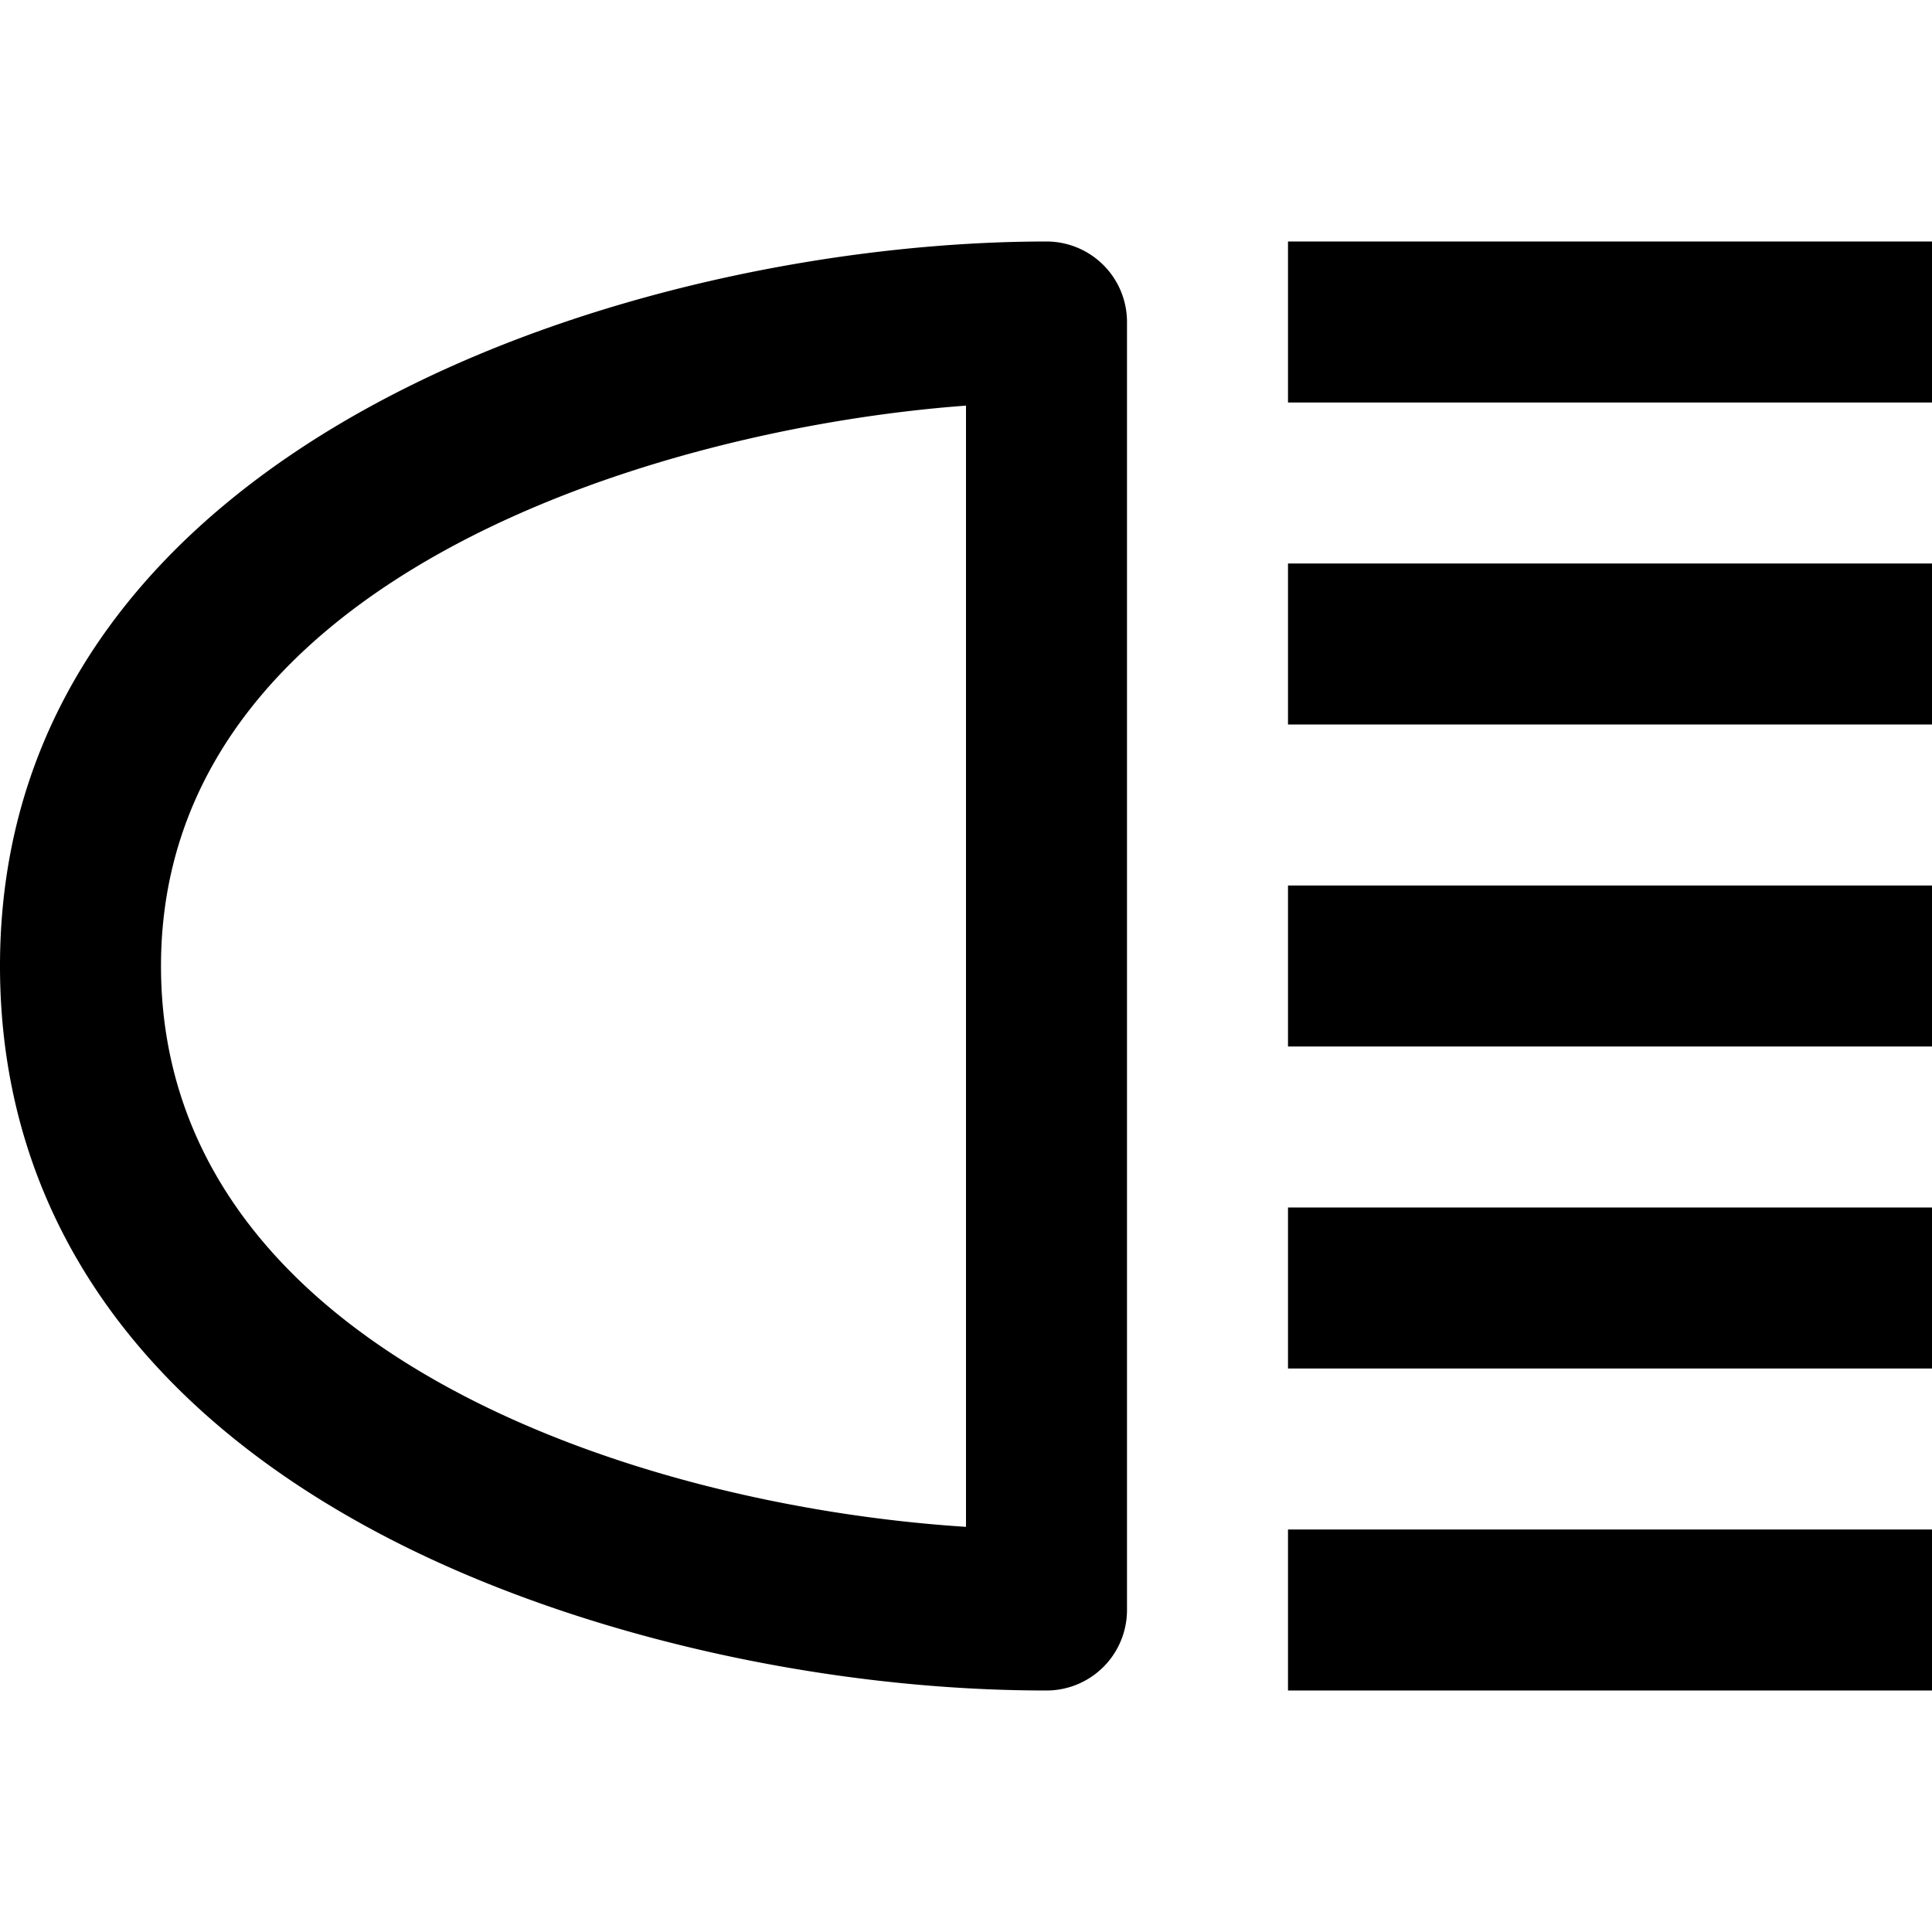 <svg height="512" viewBox="0 0 192 192" width="512" xmlns="http://www.w3.org/2000/svg"><g id="_15-light" data-name="15-light"><path d="m104 24c-40.209 0-104 19.547-104 72 0 24.306 13.522 44.06 39.106 57.125 18.24 9.314 42.494 14.875 64.894 14.875a8 8 0 0 0 8-8v-128a8 8 0 0 0 -8-8zm-8 127.736c-33.852-2.173-80-18.015-80-55.736 0-38.686 49.561-53.444 80-55.689z"/><path d="m128 24h64v16h-64z"/><path d="m128 88h64v16h-64z"/><path d="m128 152h64v16h-64z"/><path d="m128 120h64v16h-64z"/><path d="m128 56h64v16h-64z"/></g></svg>